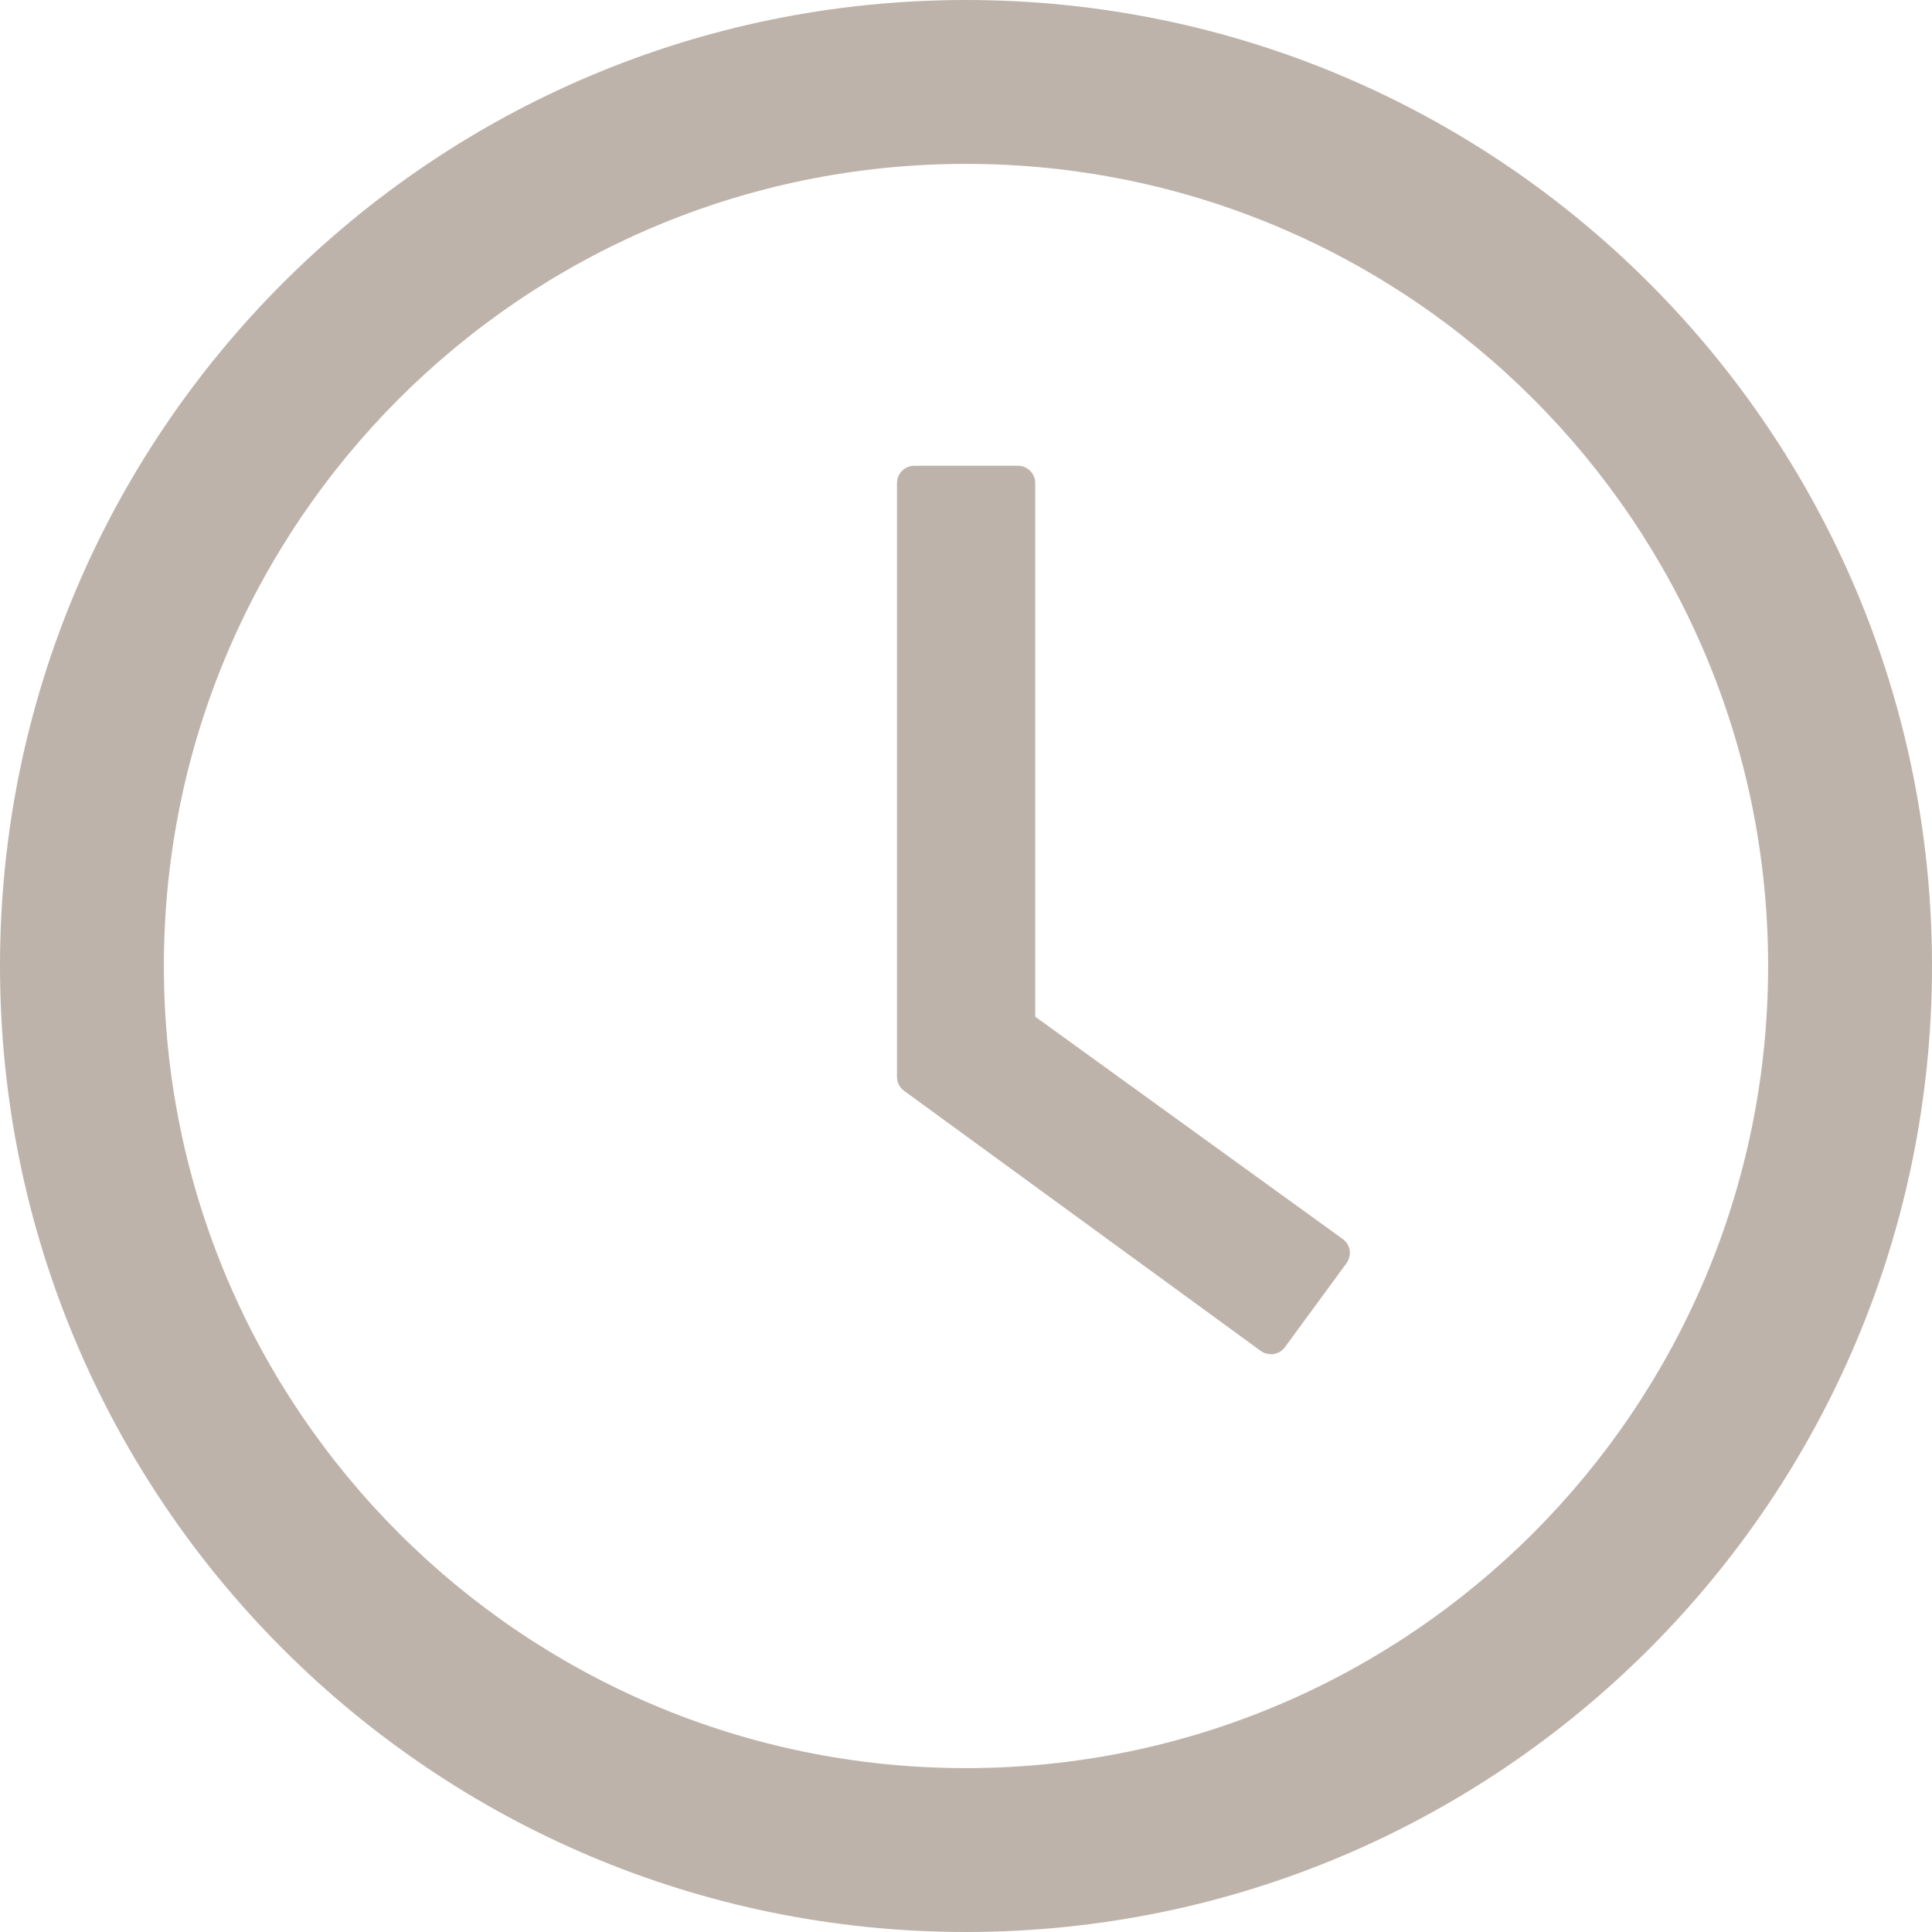 <svg width="40" height="40" viewBox="0 0 40 40" fill="none" xmlns="http://www.w3.org/2000/svg">
<path d="M20 0C8.955 0 0 8.955 0 20C0 31.045 8.955 40 20 40C31.045 40 40 31.045 40 20C40 8.955 31.045 0 20 0ZM20 36.607C10.83 36.607 3.393 29.17 3.393 20C3.393 10.83 10.83 3.393 20 3.393C29.17 3.393 36.607 10.83 36.607 20C36.607 29.17 29.17 36.607 20 36.607Z" fill="#BEB3AA"/>
<path d="M27.799 25.652L21.433 21.049V10C21.433 9.804 21.272 9.643 21.076 9.643H18.928C18.732 9.643 18.571 9.804 18.571 10V22.295C18.571 22.411 18.625 22.518 18.719 22.585L26.102 27.969C26.263 28.085 26.486 28.049 26.602 27.893L27.879 26.152C27.995 25.987 27.96 25.764 27.799 25.652Z" fill="#BEB3AA"/>
</svg>
